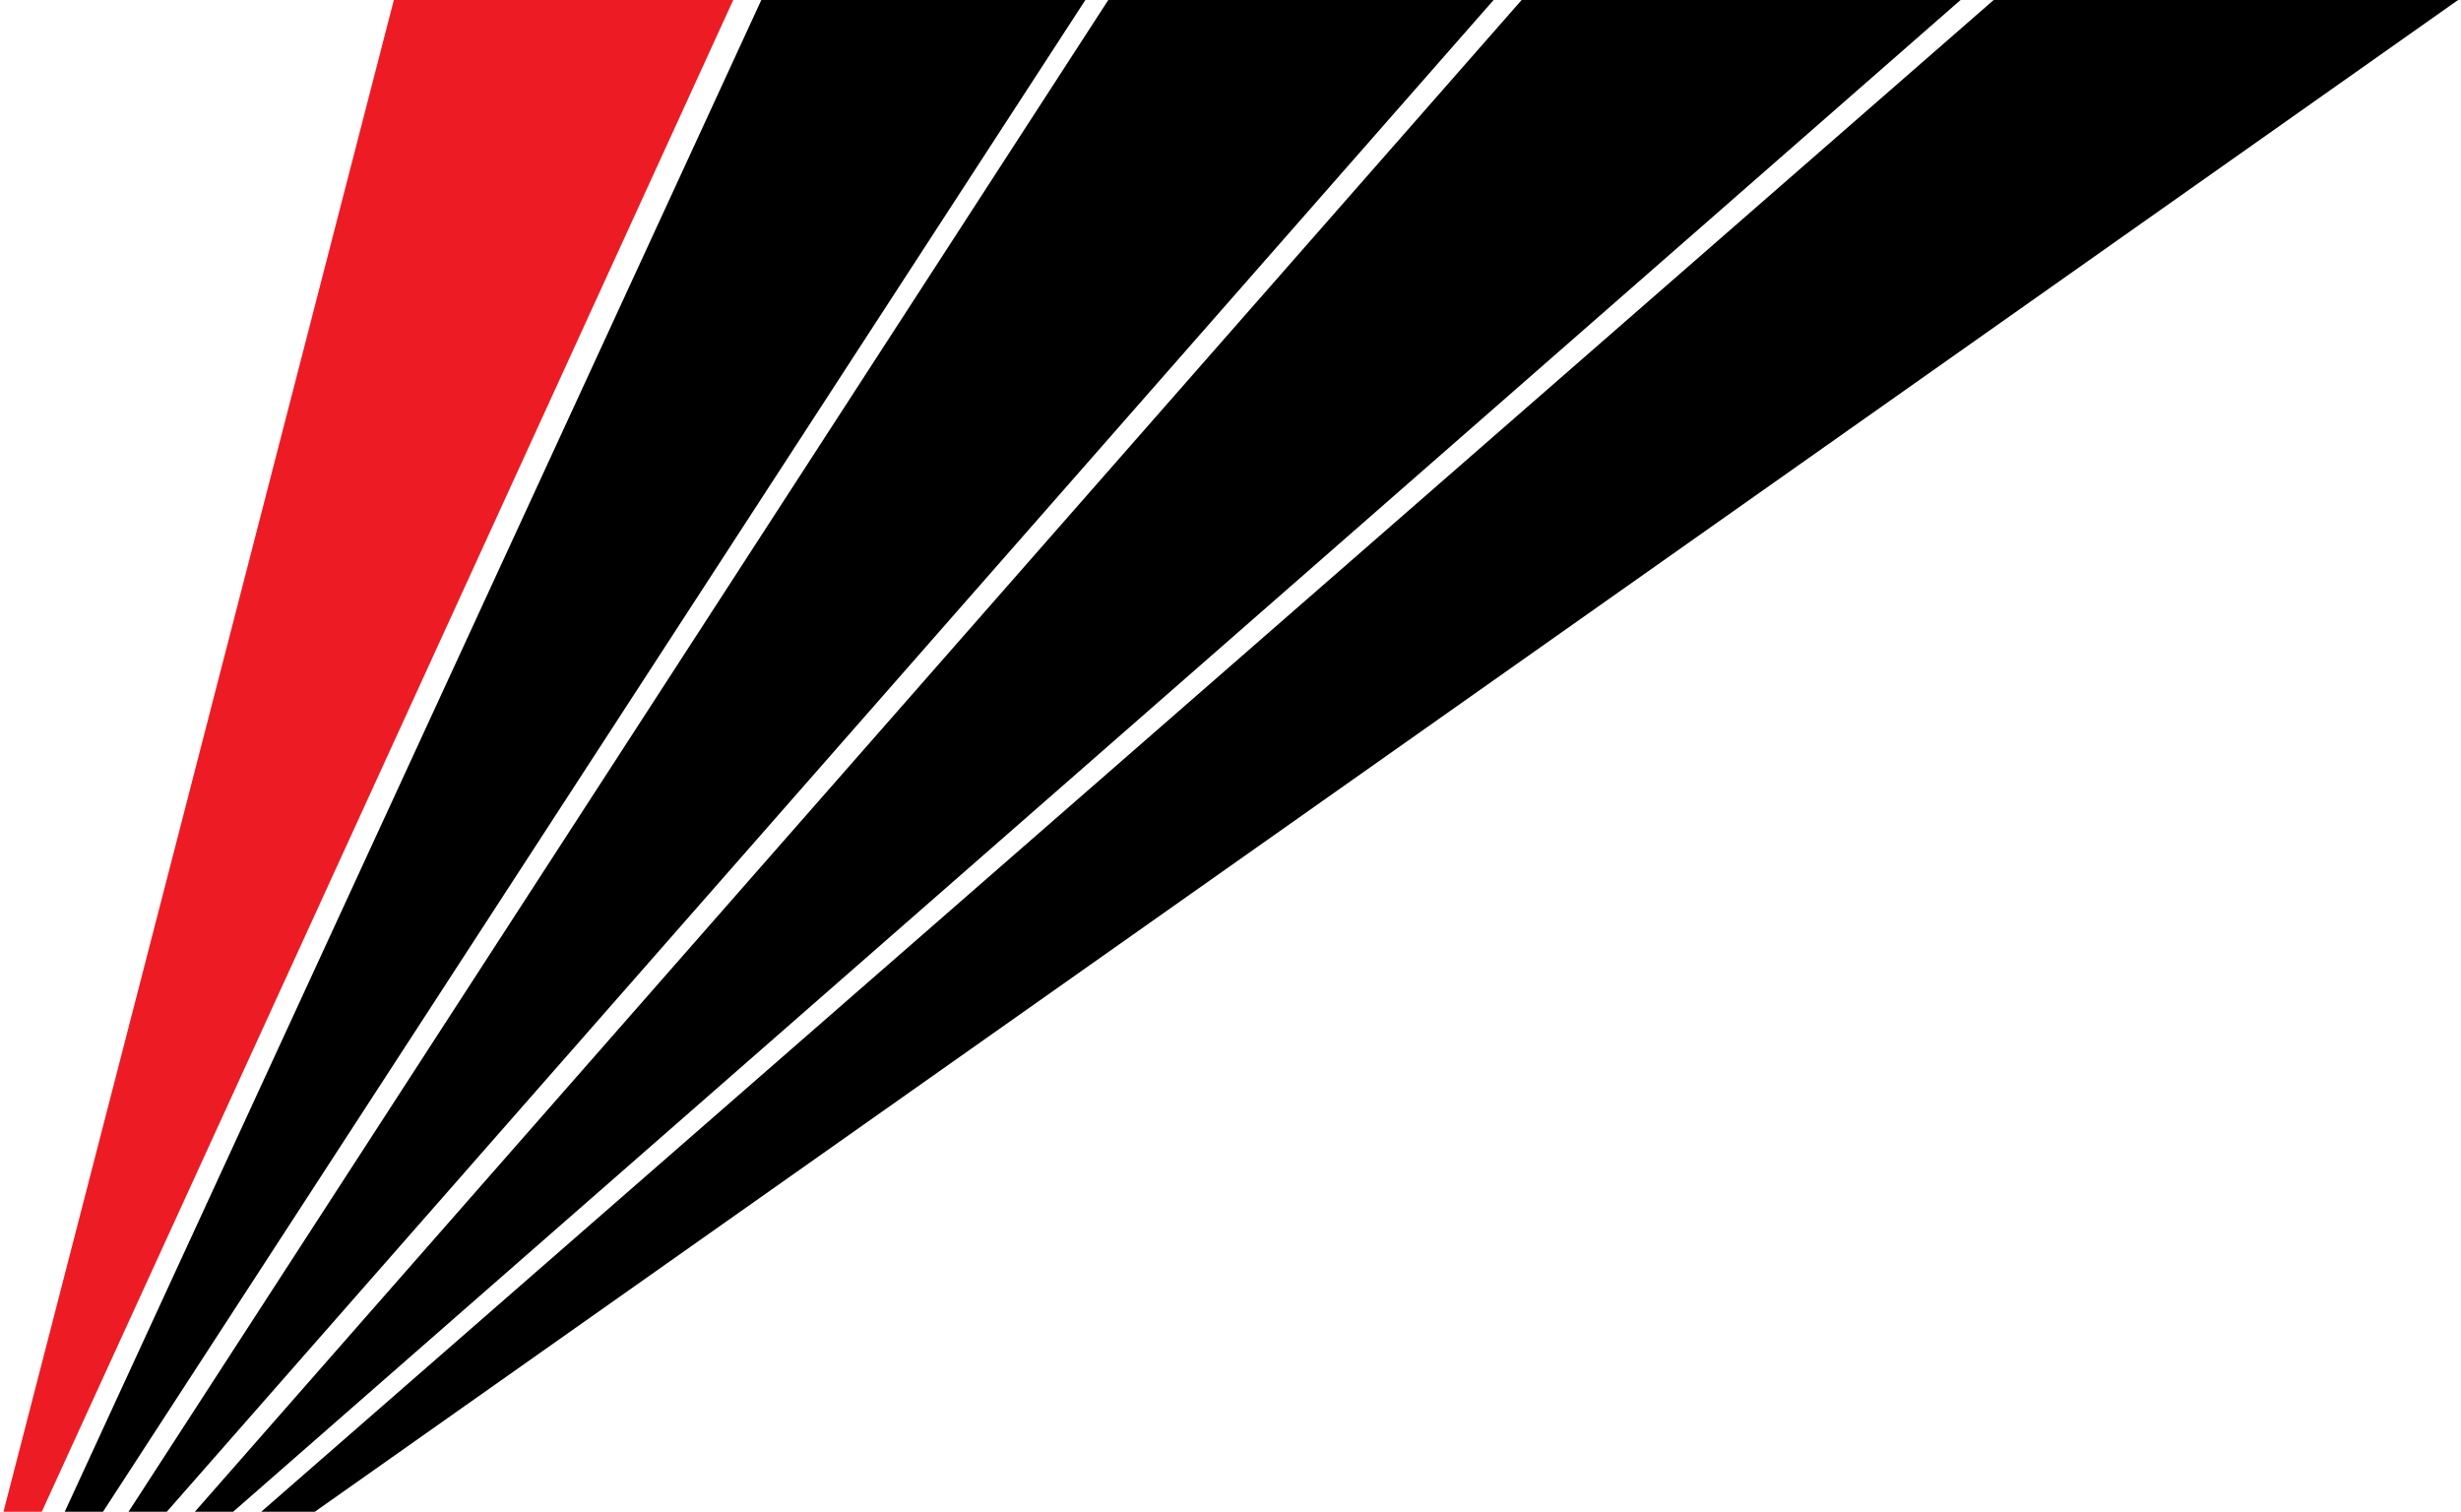 <svg width="459" height="282" viewBox="0 0 459 282" fill="none" xmlns="http://www.w3.org/2000/svg">
<path d="M0.647 281.964L73.455 0H136.759L7.791 281.964H0.647Z" fill="#ED1C24"/>
<path d="M12.076 281.964L141.994 0H202.431L19.212 281.964H12.076Z" fill="black"/>
<path d="M23.971 281.964L206.707 0H278.572L31.107 281.964H23.971Z" fill="black"/>
<path d="M36.342 281.964L283.8 0H365.66L43.486 281.964H36.342Z" fill="black"/>
<path d="M48.721 281.964L371.837 0H458.457L58.716 281.964H48.721Z" fill="black"/>
</svg>
